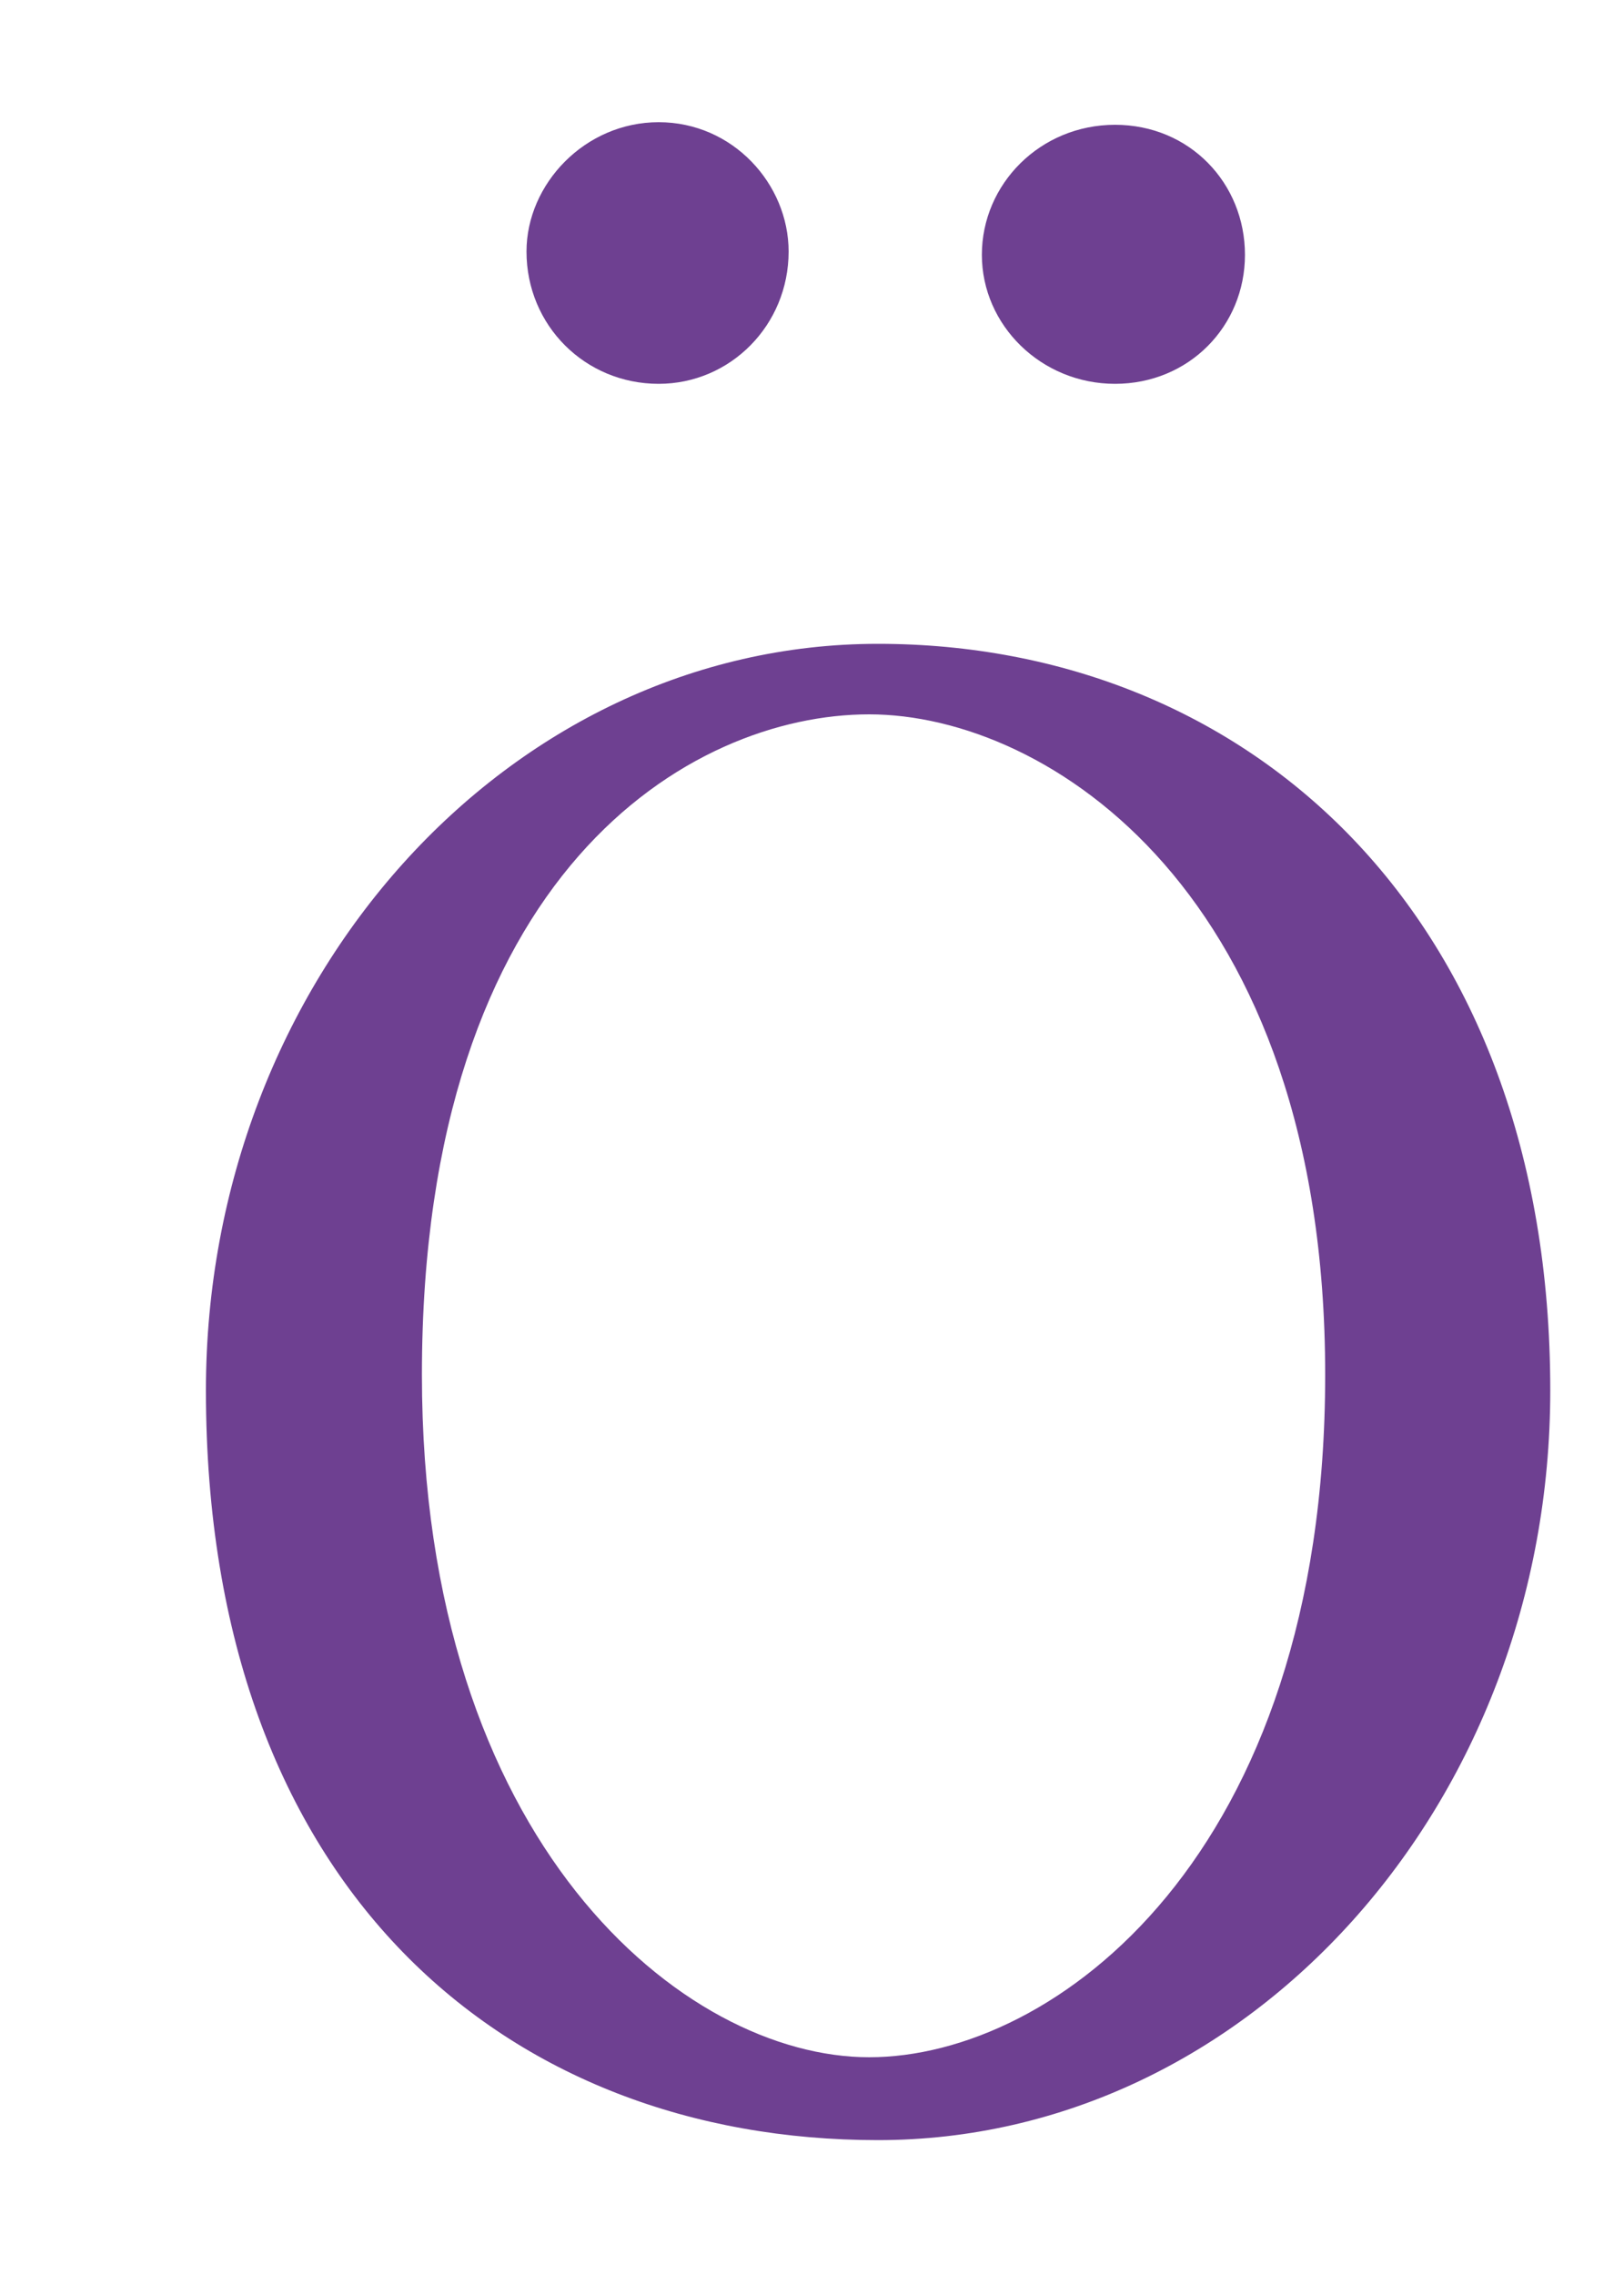 <svg width="5" height="7" viewBox="0 0 5 7" fill="none" xmlns="http://www.w3.org/2000/svg">
<path d="M3.433 1.181C3.206 1.181 3.023 1.001 3.023 0.784C3.023 0.566 3.203 0.384 3.433 0.384C3.663 0.384 3.833 0.564 3.833 0.784C3.833 1.004 3.66 1.181 3.433 1.181ZM2.028 1.181C1.801 1.181 1.621 1.001 1.621 0.774C1.621 0.566 1.801 0.376 2.028 0.376C2.256 0.376 2.428 0.566 2.428 0.774C2.428 1.001 2.248 1.181 2.028 1.181ZM2.676 2.198C2.126 2.198 1.299 2.683 1.299 4.23C1.299 5.672 2.106 6.33 2.676 6.33C3.246 6.33 4.08 5.712 4.08 4.23C4.08 2.748 3.226 2.198 2.676 2.198ZM2.703 6.585C1.564 6.585 0.634 5.815 0.634 4.278C0.634 3.016 1.564 1.981 2.703 1.981C3.843 1.981 4.773 2.816 4.773 4.278C4.773 5.55 3.843 6.585 2.703 6.585Z" fill="#6E4091"/>
</svg>
